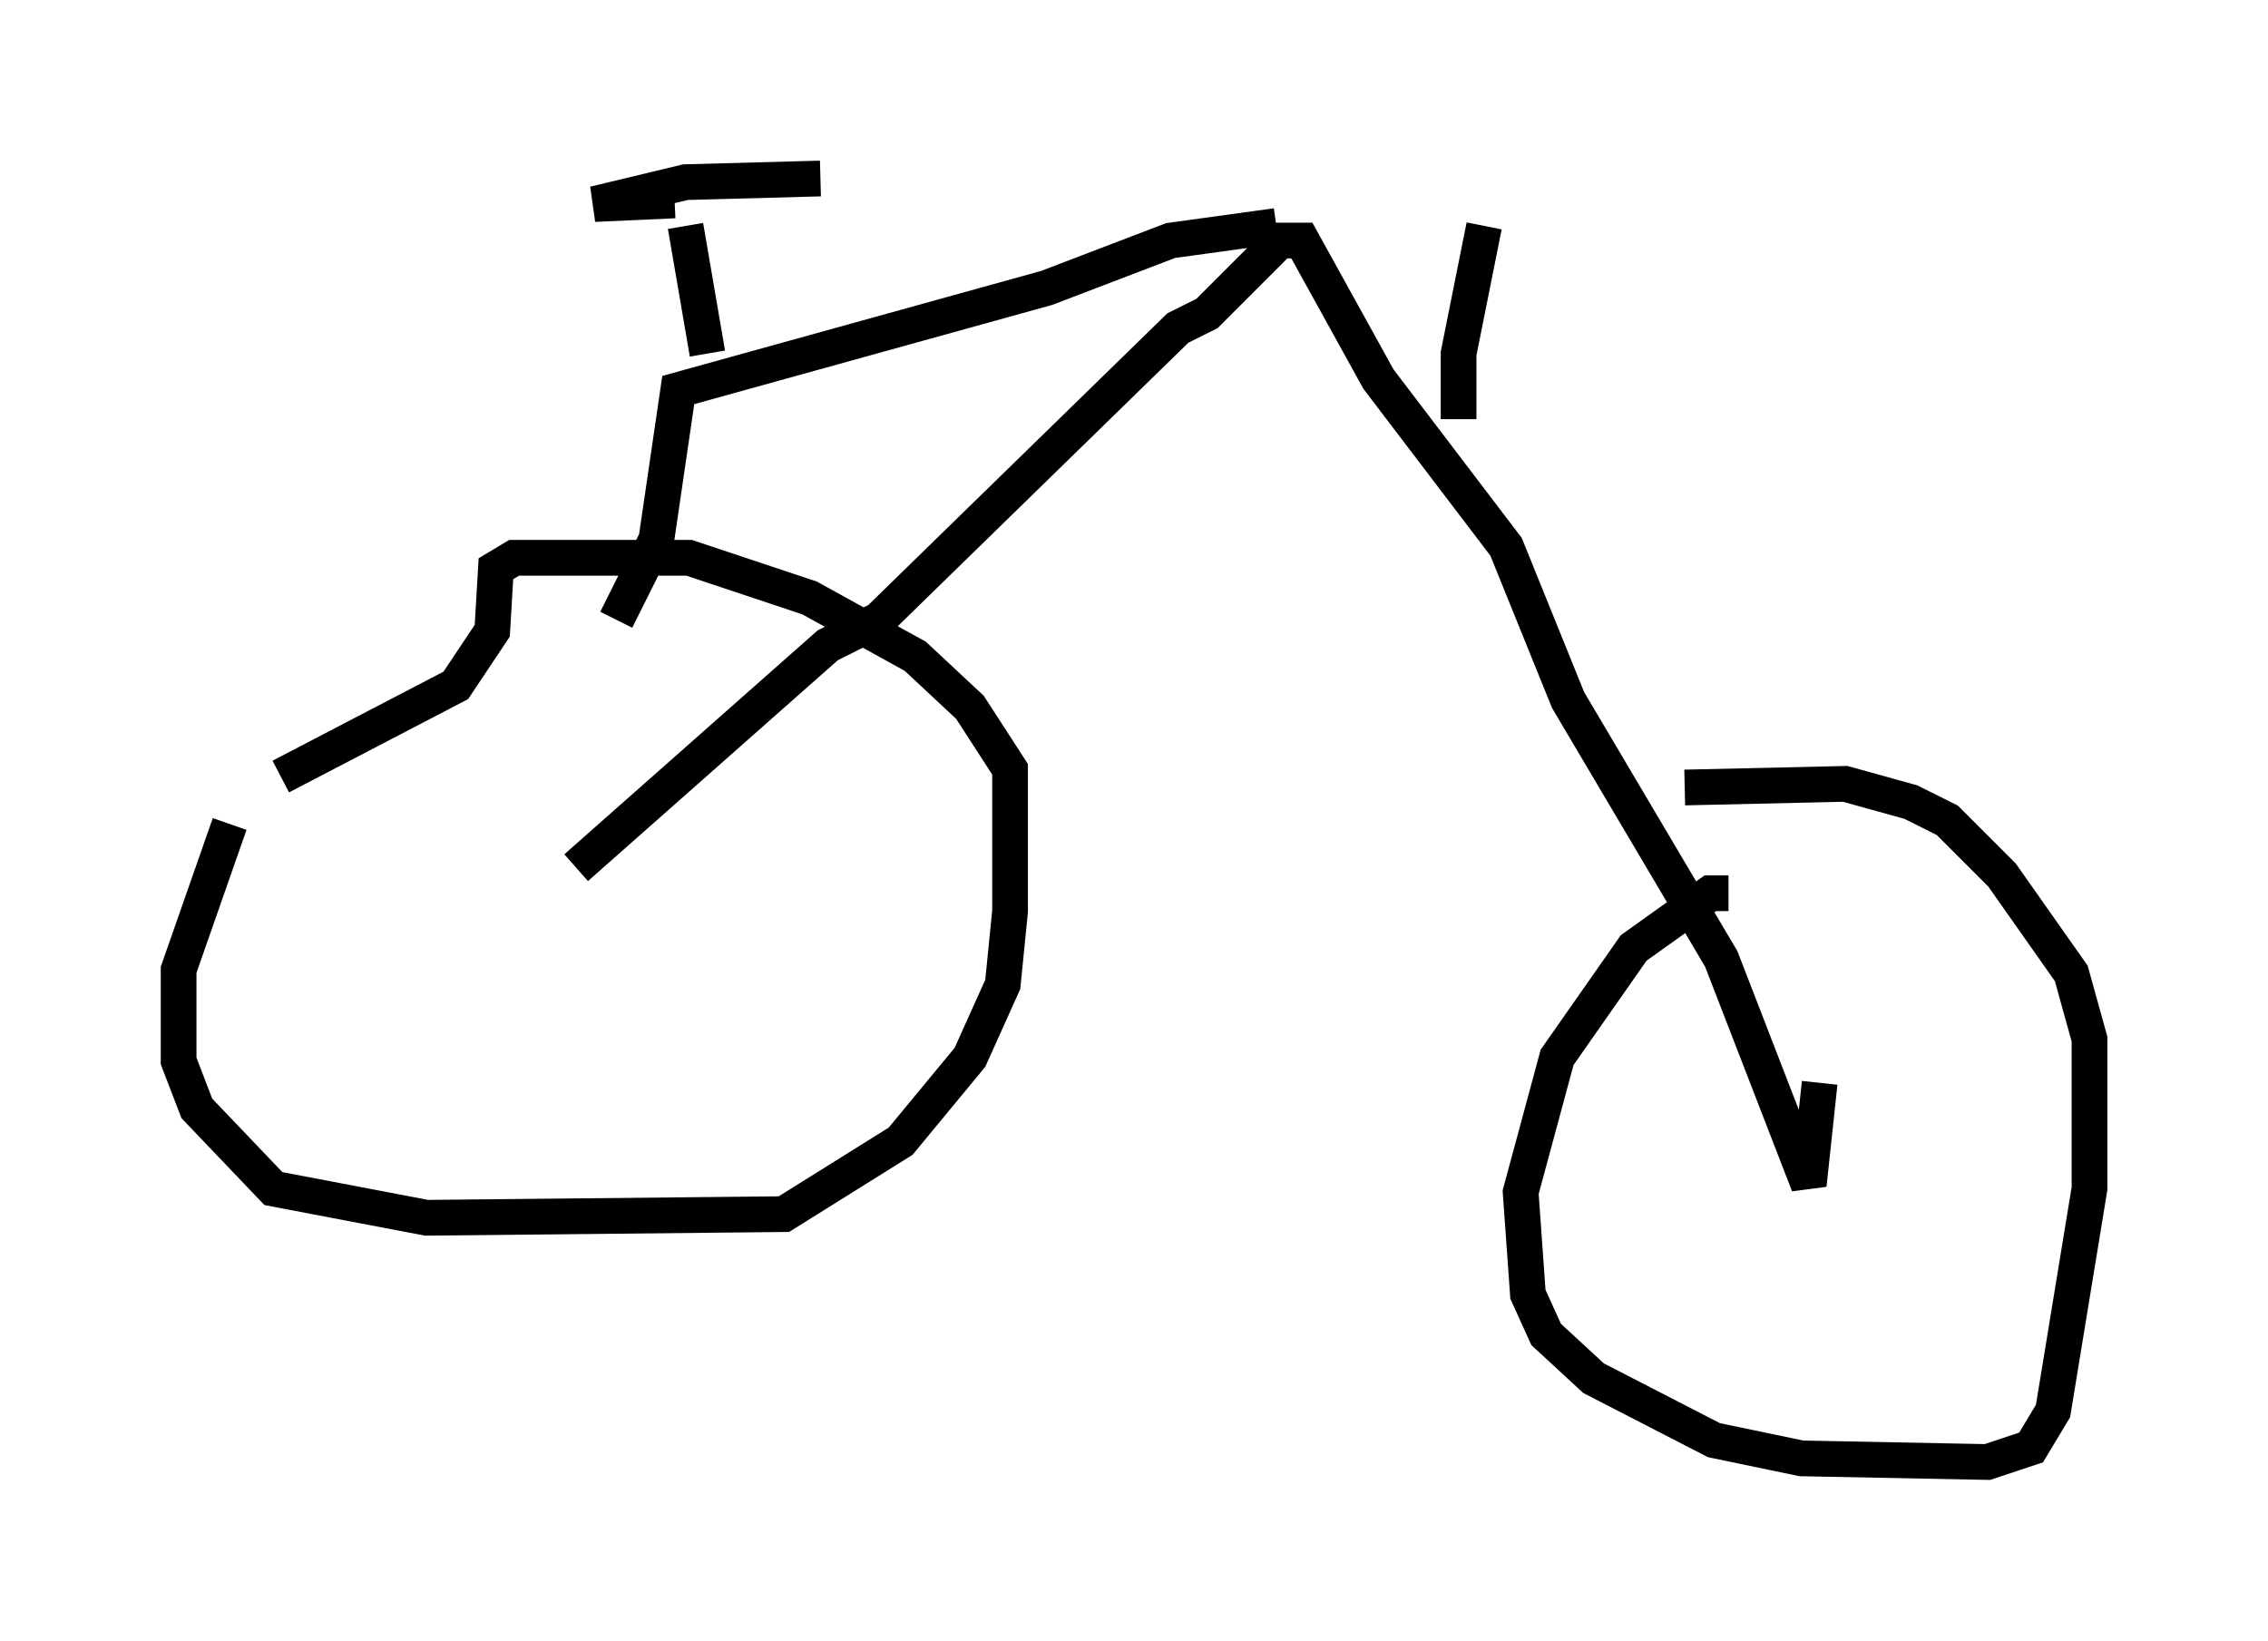 <?xml version="1.0" encoding="utf-8" ?>
<svg baseProfile="full" height="45.934" version="1.1" width="63.492" xmlns="http://www.w3.org/2000/svg" xmlns:ev="http://www.w3.org/2001/xml-events" xmlns:xlink="http://www.w3.org/1999/xlink"><defs /><rect fill="white" height="45.934" width="63.492" x="0" y="0" /><path d="M7.96, 20.415 m-1.531, 2.654 l-1.429, 4.083 0.0, 2.552 l0.51, 1.327 2.144, 2.246 l4.288, 0.817 10.004, -0.102 l3.267, -2.042 1.94, -2.348 l0.919, -2.042 0.204, -2.042 l0.0, -3.981 -1.123, -1.735 l-1.531, -1.429 -2.96, -1.633 l-3.369, -1.123 -4.9, 0.0 l-0.51, 0.306 -0.102, 1.735 l-1.021, 1.531 -4.9, 2.552 m8.269, 2.552 l7.044, -6.227 1.429, -0.715 l8.371, -8.167 0.817, -0.408 l2.042, -2.042 0.613, 0.0 l2.144, 3.879 3.573, 4.696 l1.735, 4.288 4.288, 7.248 l2.45, 6.329 0.306, -2.858 m-2.552, -5.308 l-0.51, 0.0 -2.144, 1.531 l-2.144, 3.063 -1.021, 3.777 l0.204, 2.858 0.51, 1.123 l1.327, 1.225 3.369, 1.735 l2.45, 0.51 5.206, 0.102 l1.225, -0.408 0.613, -1.021 l1.021, -6.227 0.0, -4.185 l-0.51, -1.838 -1.94, -2.756 l-1.531, -1.531 -1.021, -0.51 l-1.838, -0.51 -4.492, 0.102 m-11.433, -15.721 l-2.96, 0.408 -3.471, 1.327 l-10.311, 2.858 -0.613, 4.185 l-1.123, 2.246 m2.552, -7.452 l-0.613, -3.573 m-0.306, -0.715 l-2.246, 0.102 2.552, -0.613 l3.777, -0.102 m17.865, 6.738 l0.0, -1.838 0.715, -3.573 " fill="none" stroke="black" stroke-width="1" /></svg>